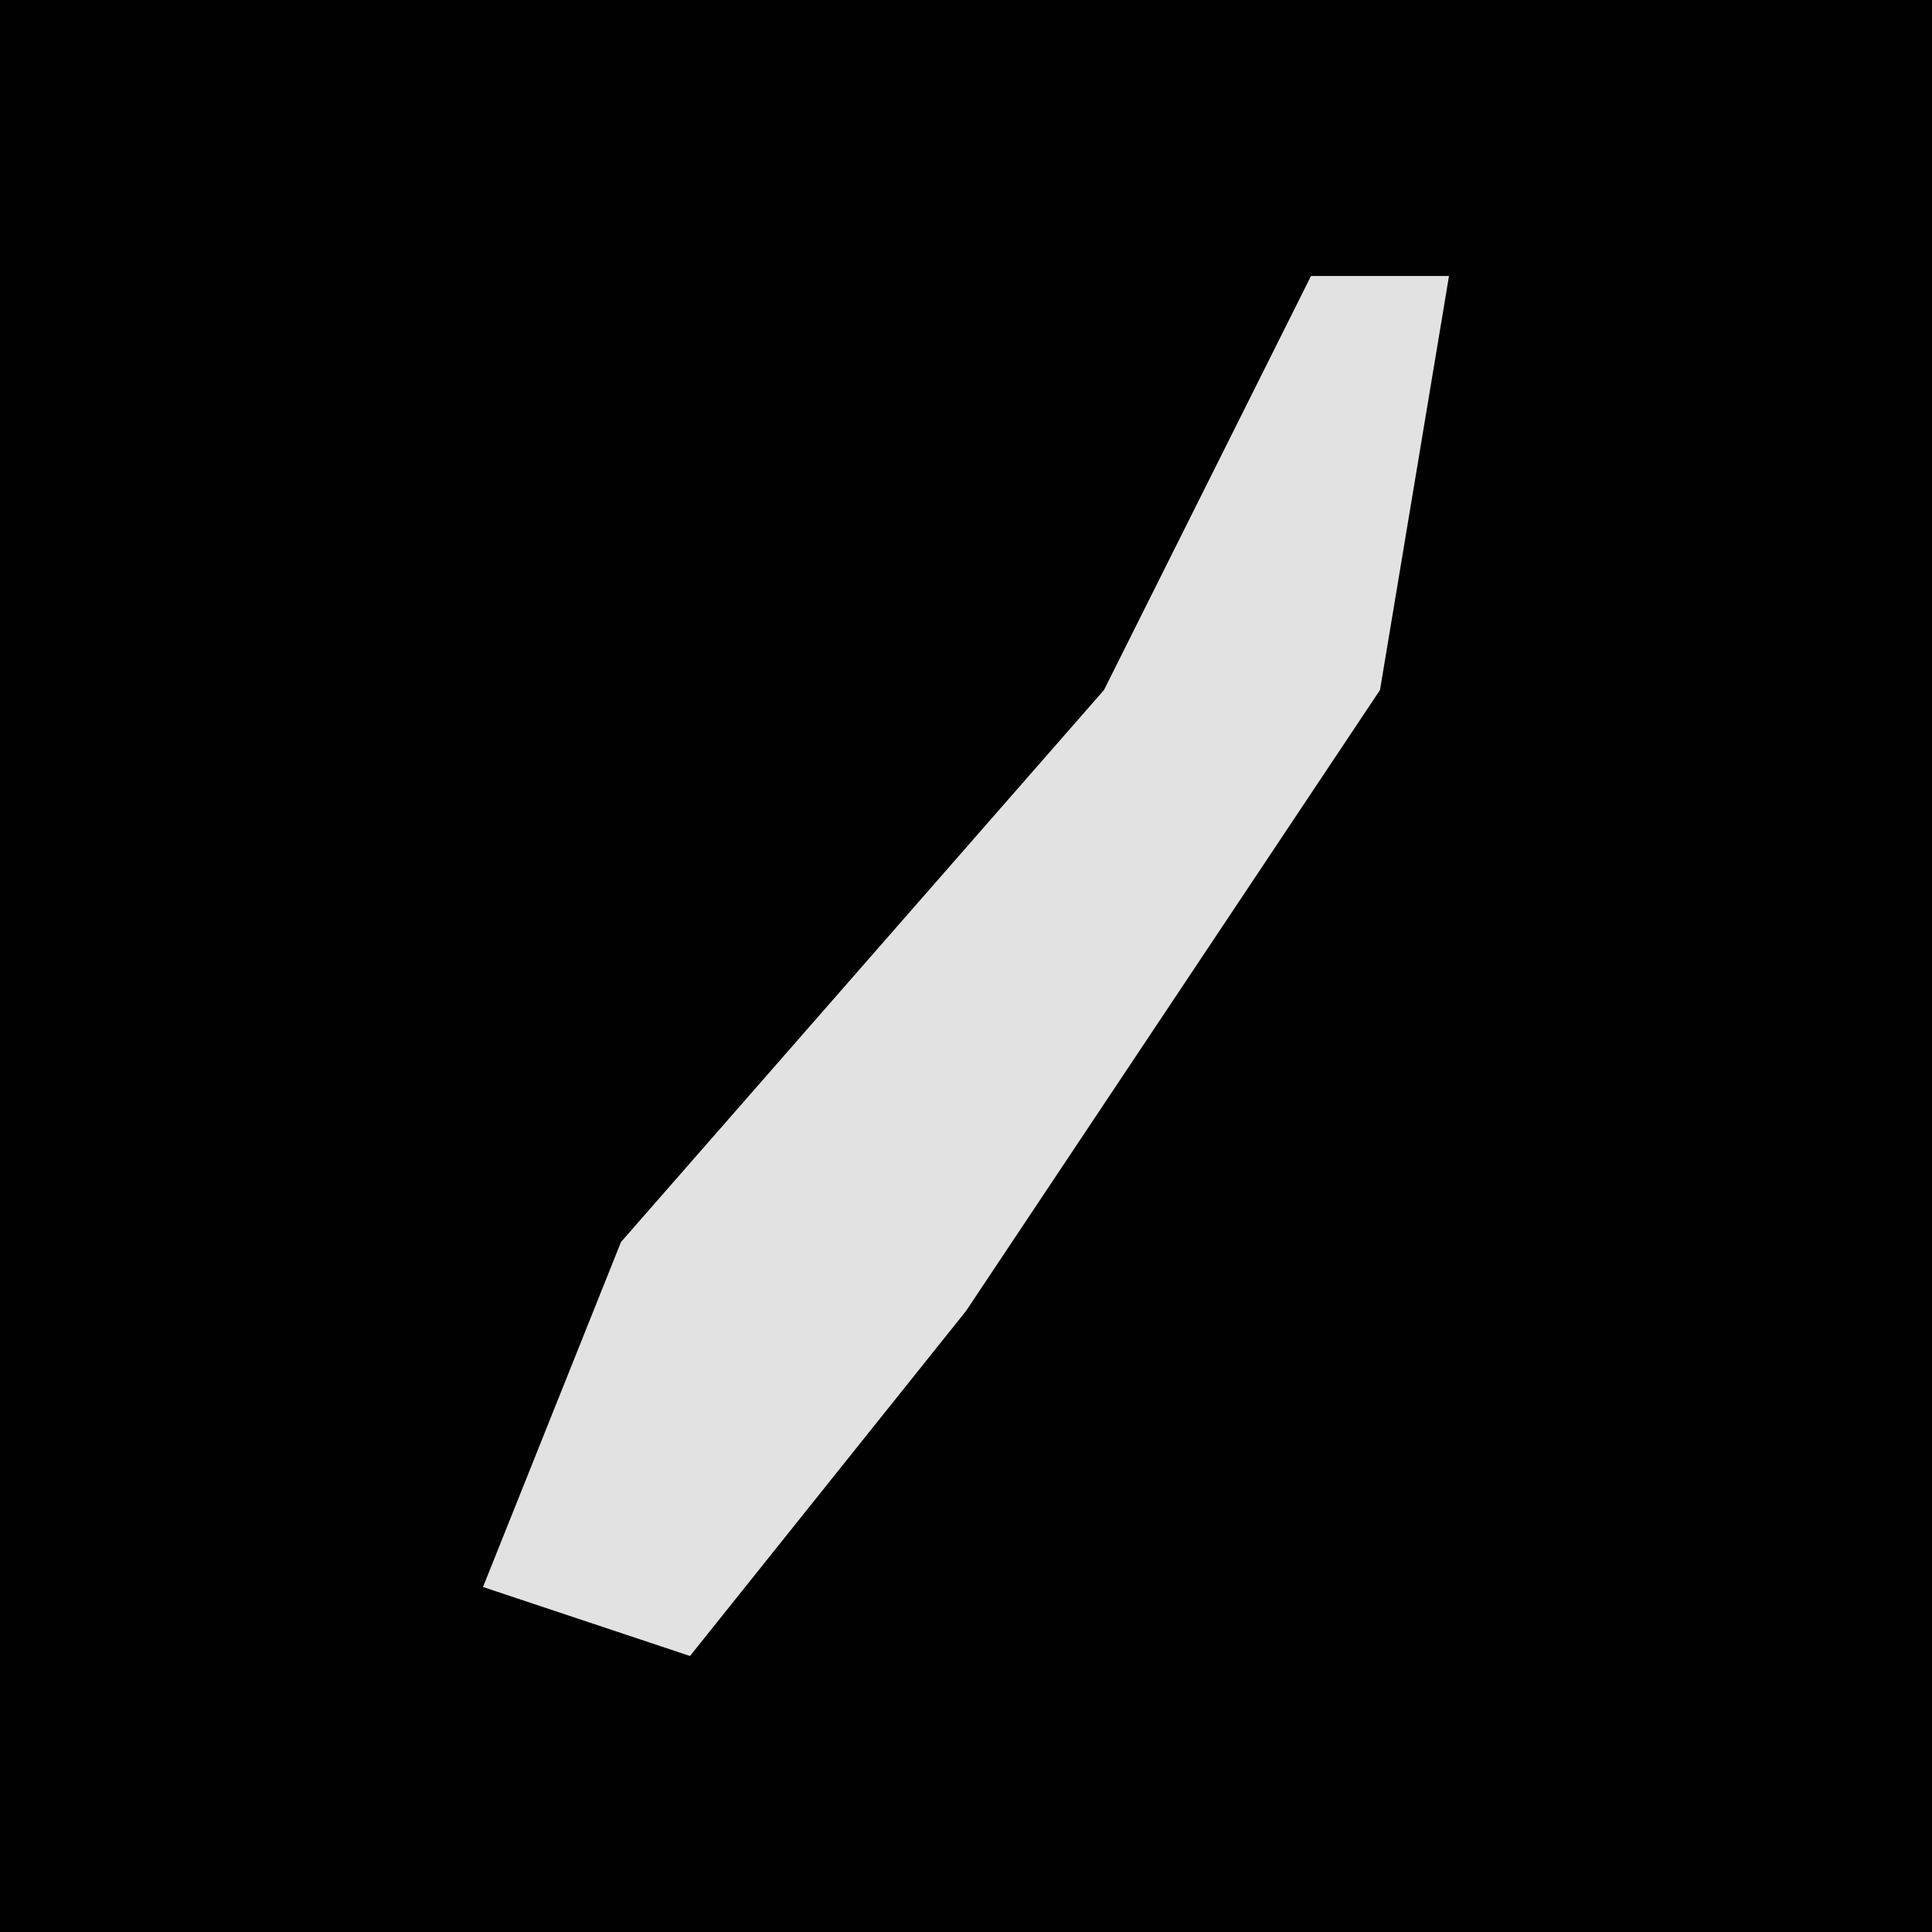 <?xml version="1.0" encoding="UTF-8"?>
<svg version="1.1" xmlns="http://www.w3.org/2000/svg" width="28" height="28">
<path d="M0,0 L28,0 L28,28 L0,28 Z " fill="#010101" transform="translate(0,0)"/>
<path d="M0,0 L2,0 L1,6 L-5,15 L-9,20 L-12,19 L-10,14 L-3,6 Z " fill="#E2E2E2" transform="translate(19,4)"/>
</svg>
